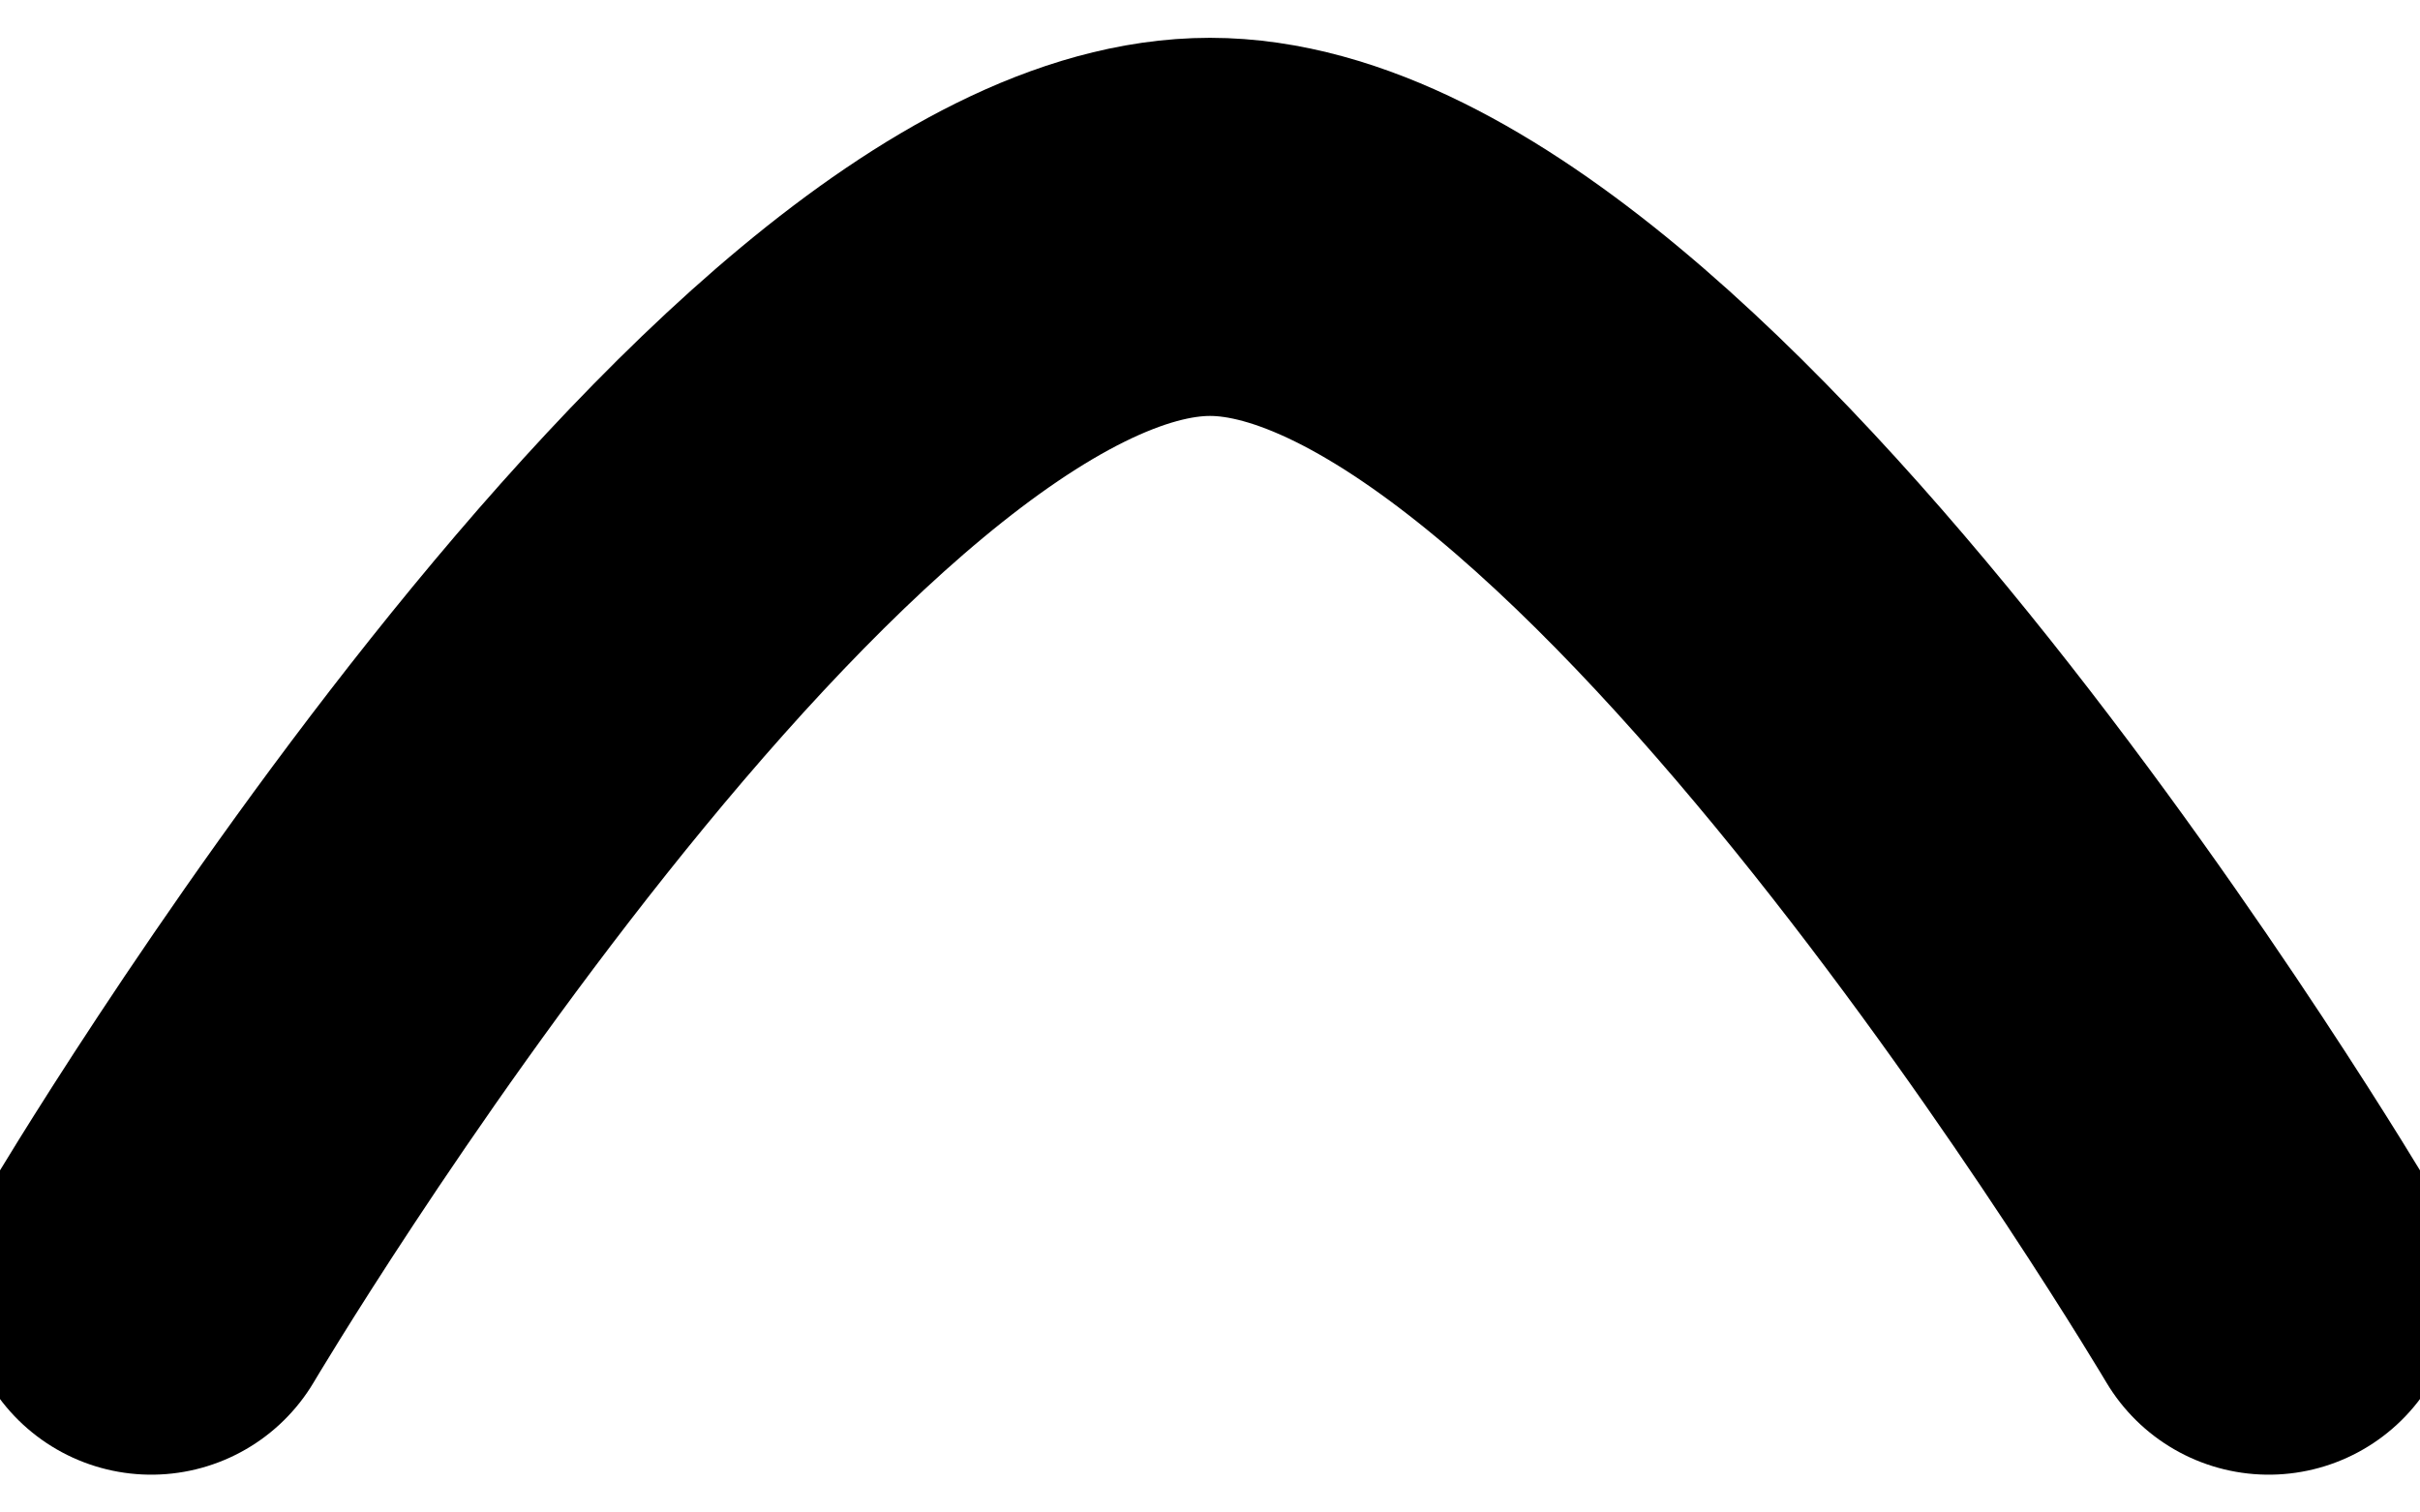 <svg width="16" height="10" viewBox="0 0 16 10" fill="none" xmlns="http://www.w3.org/2000/svg">
<path d="M1 8.5C1 8.5 5.144 1.5 8 1.5C10.855 1.5 15 8.5 15 8.5" stroke="current" stroke-width="2.5" stroke-linecap="round" stroke-linejoin="round"/>
</svg>
